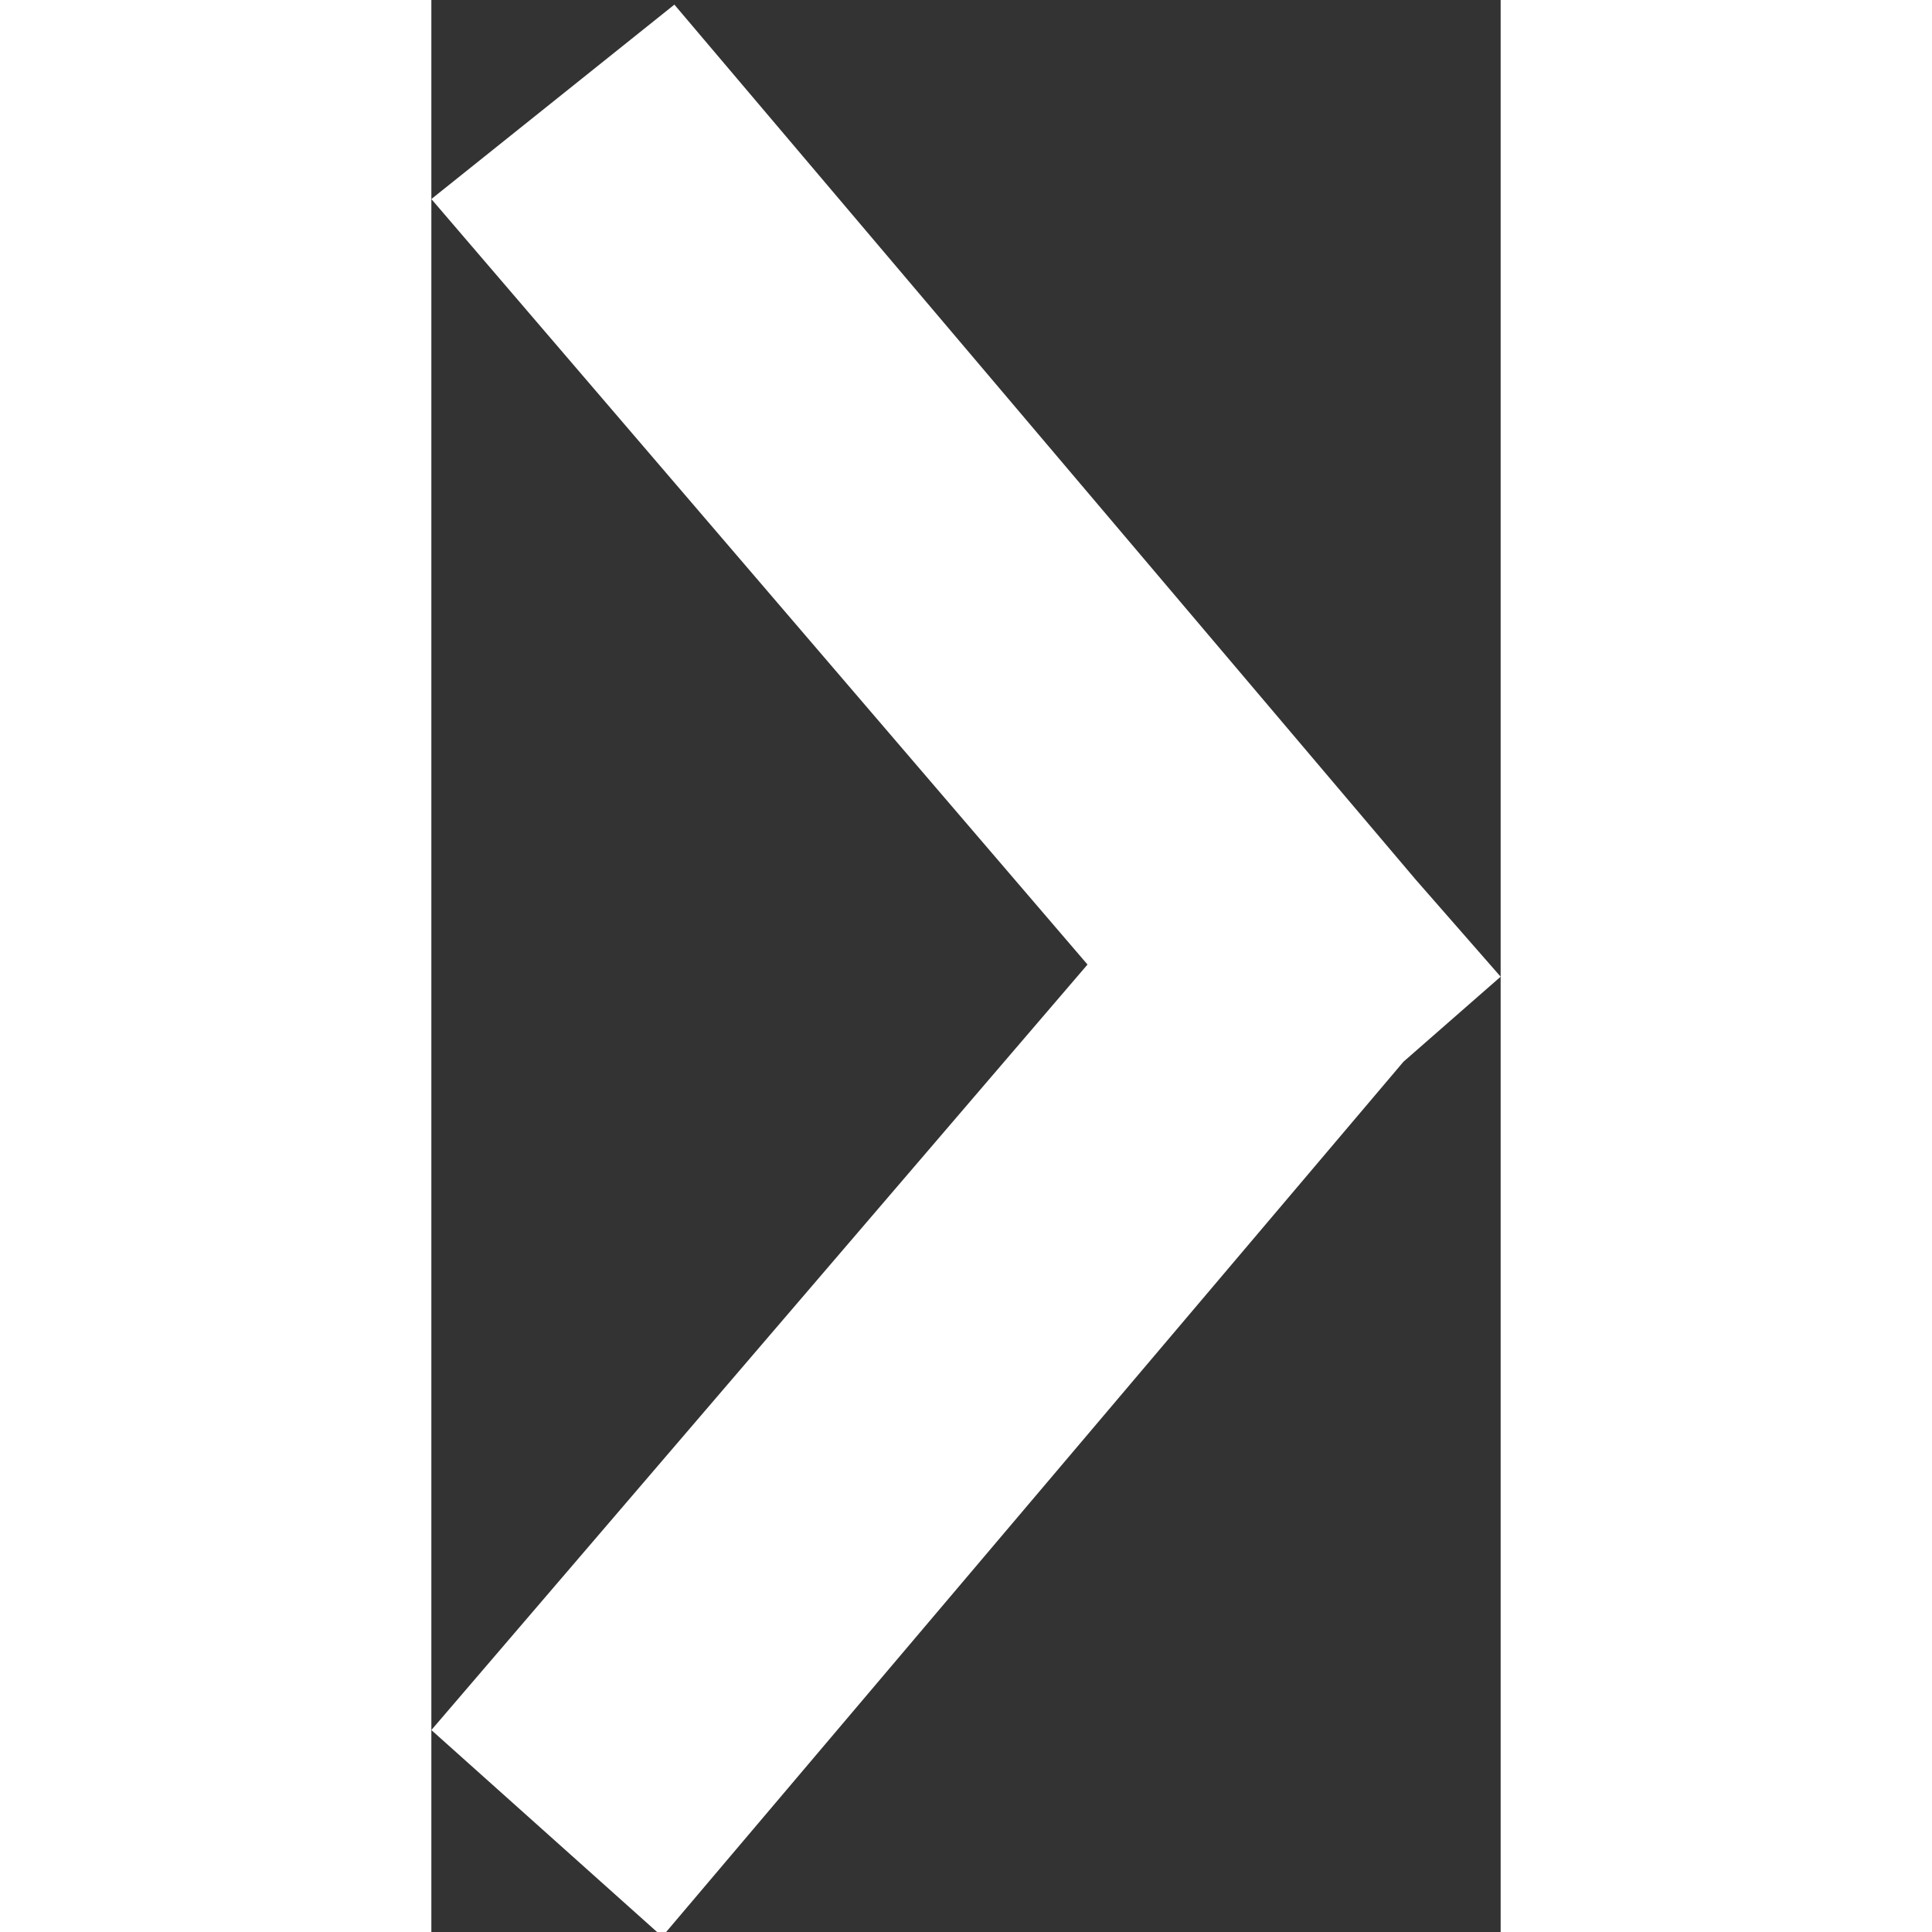 <svg version="1.1"
	 width="16" height="16" xmlns:cc="http://creativecommons.org/ns#" xmlns:dc="http://purl.org/dc/elements/1.1/" xmlns:inkscape="http://www.inkscape.org/namespaces/inkscape" xmlns:rdf="http://www.w3.org/1999/02/22-rdf-syntax-ns#" xmlns:sodipodi="http://sodipodi.sourceforge.net/DTD/sodipodi-0.dtd" xmlns:svg="http://www.w3.org/2000/svg"
	 xmlns="http://www.w3.org/2000/svg" xmlns:xlink="http://www.w3.org/1999/xlink" x="0px" y="0px" viewBox="0 0 8.8 15.9"
	 style="enable-background:new 0 0 8.8 15.9;" xml:space="preserve">
<rect x="0" y="0" width="8.8" height="15.9" fill="#333333" stroke="none"/>
<style type="text/css">
	.st0{fill:#FFFFFF;}
</style>
<g transform="translate(0,-952.362)">
	<path class="st0" d="M8.8,960.4l-0.7-0.8L2,952.4L0,954l5.4,6.3L0,966.6l1.9,1.7l6.1-7.2L8.8,960.4z"/>
</g>
</svg>
